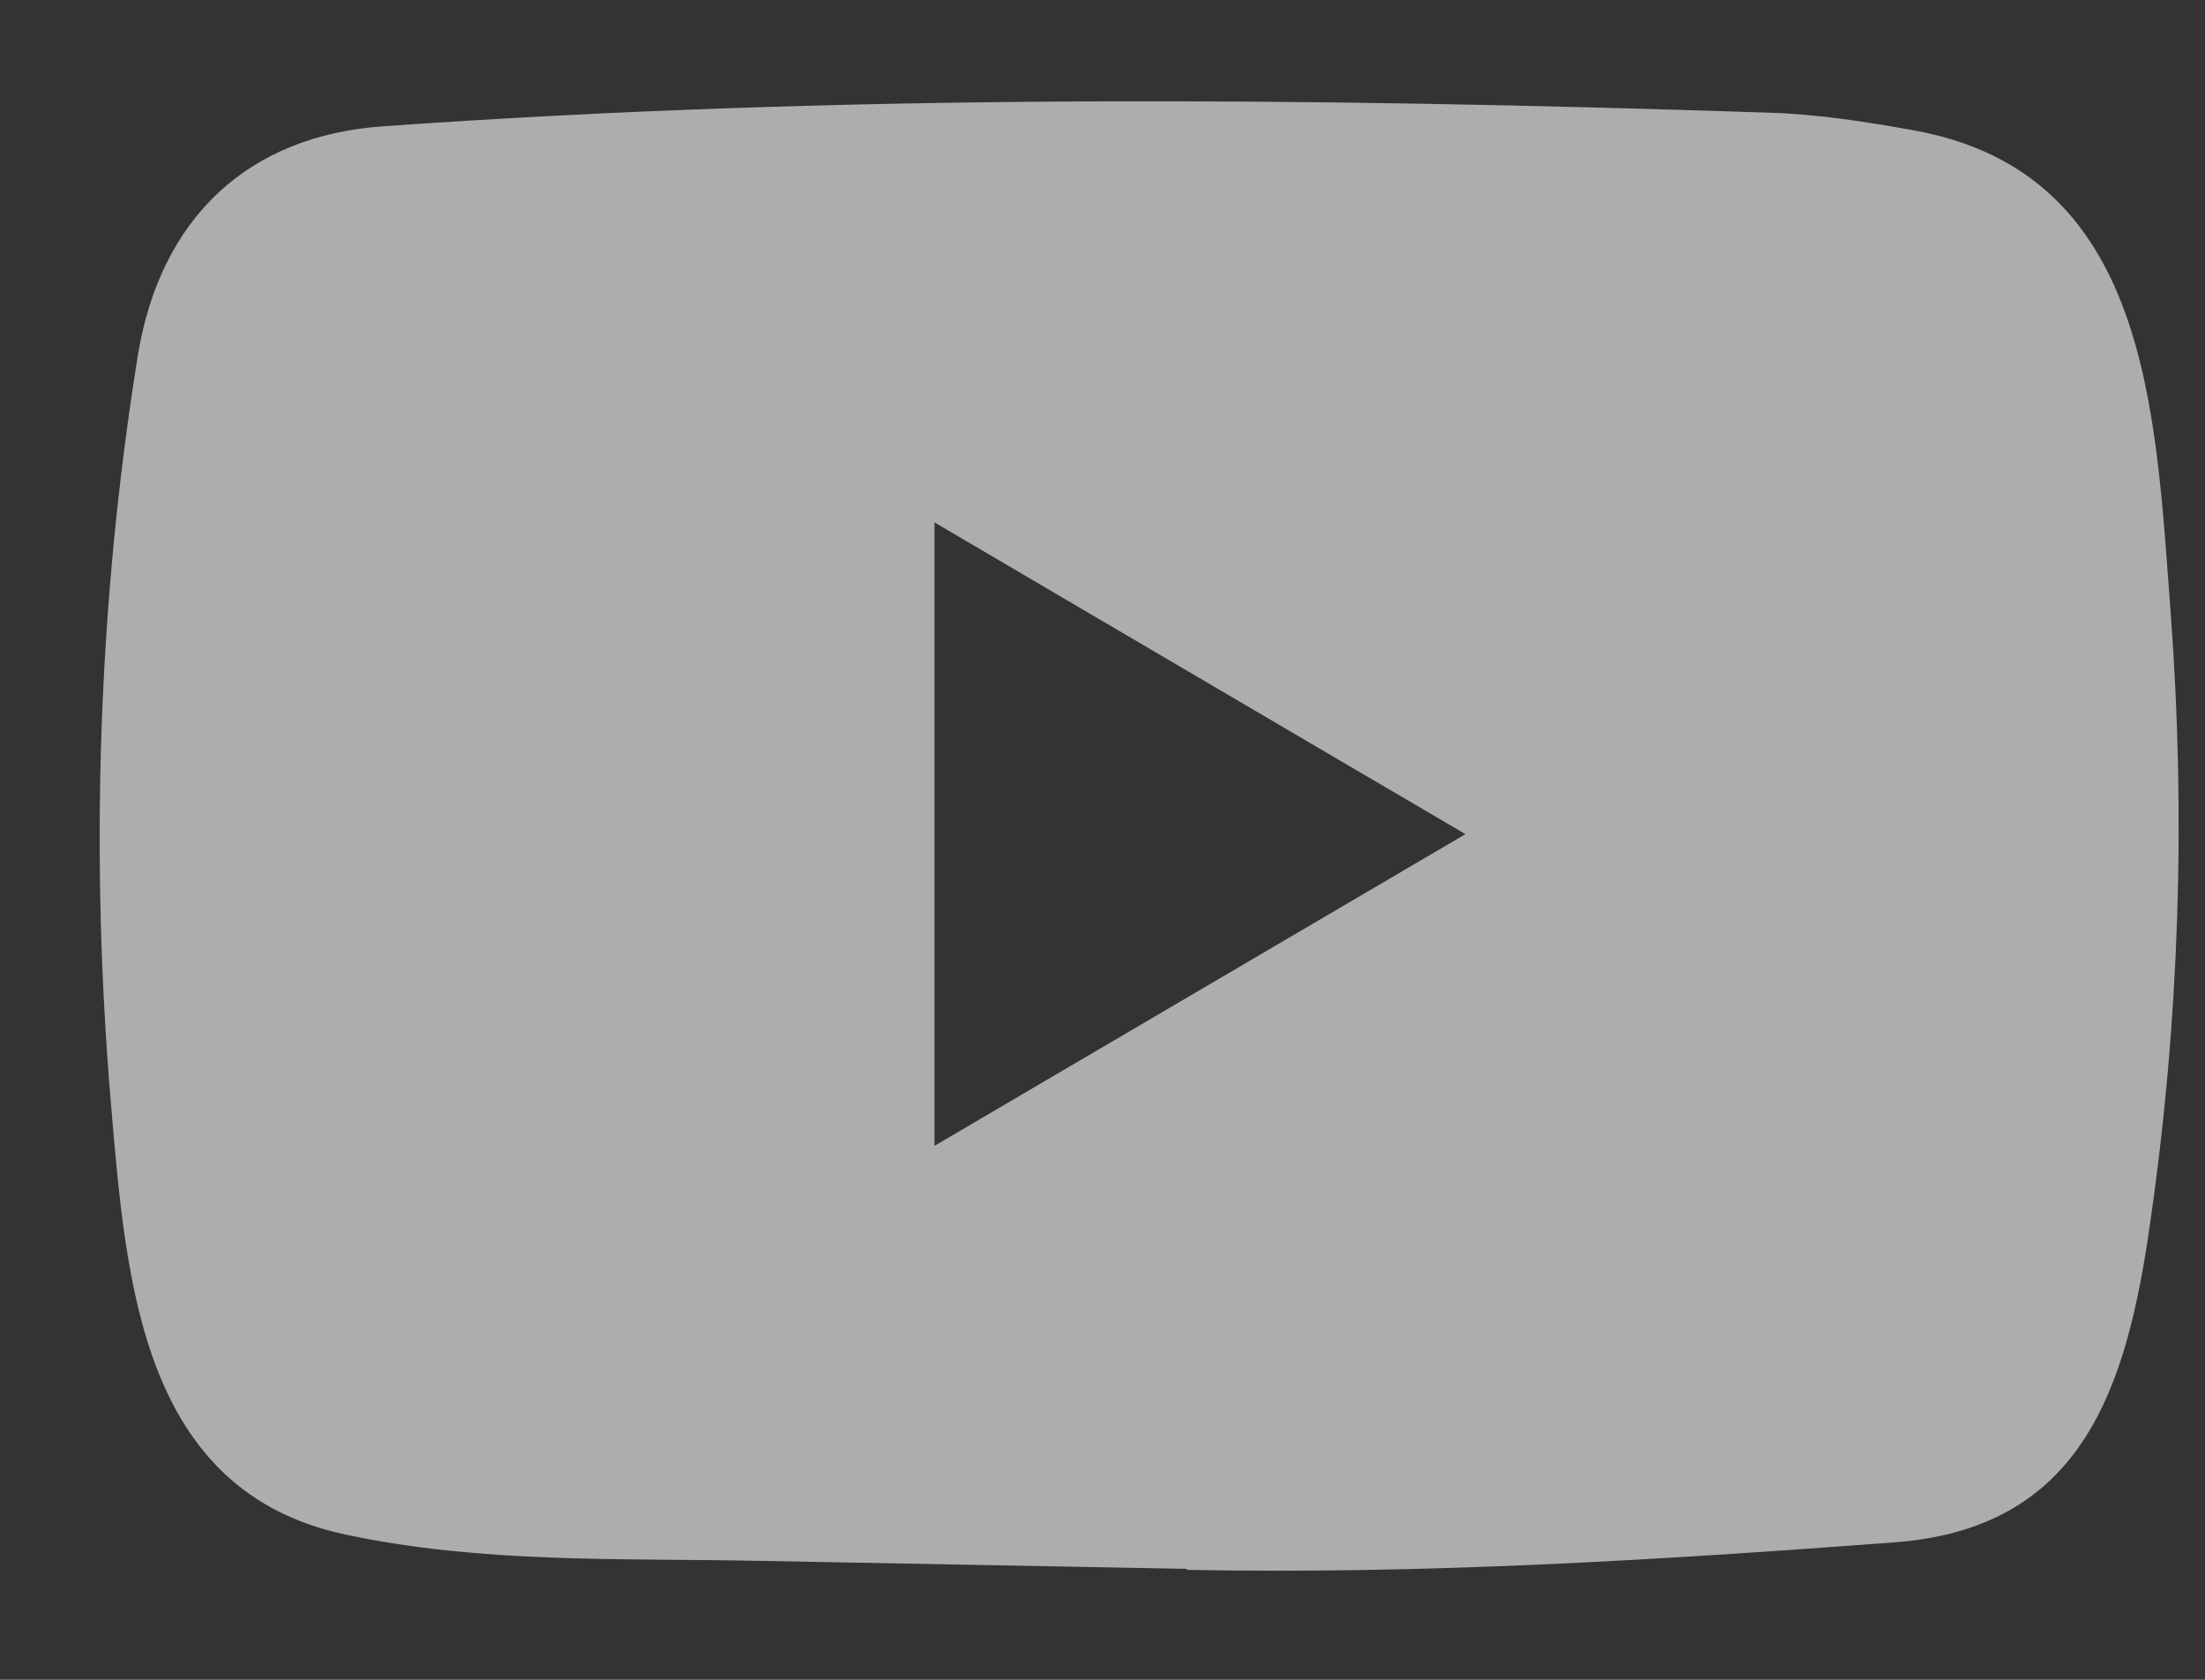 <svg width="21" height="16" viewBox="0 0 21 16" fill="none" xmlns="http://www.w3.org/2000/svg">
<rect x="0" y="0" width="21" height="16" fill="#333333" stroke="none"/>
<path d="M11.288 14.943L7.226 14.867C5.91 14.841 4.592 14.893 3.302 14.619C1.341 14.21 1.202 12.202 1.057 10.518C0.856 8.15 0.934 5.739 1.312 3.391C1.525 2.074 2.365 1.287 3.664 1.202C8.05 0.891 12.464 0.928 16.84 1.073C17.302 1.086 17.767 1.159 18.223 1.241C20.472 1.644 20.527 3.92 20.673 5.835C20.818 7.77 20.757 9.716 20.479 11.638C20.256 13.229 19.829 14.564 18.029 14.692C15.773 14.861 13.569 14.996 11.307 14.953C11.307 14.943 11.294 14.943 11.288 14.943ZM8.9 10.914C10.6 9.917 12.267 8.936 13.957 7.945C12.254 6.948 10.59 5.967 8.9 4.976V10.914Z" fill="white" fill-opacity="0.6"/>
</svg>
